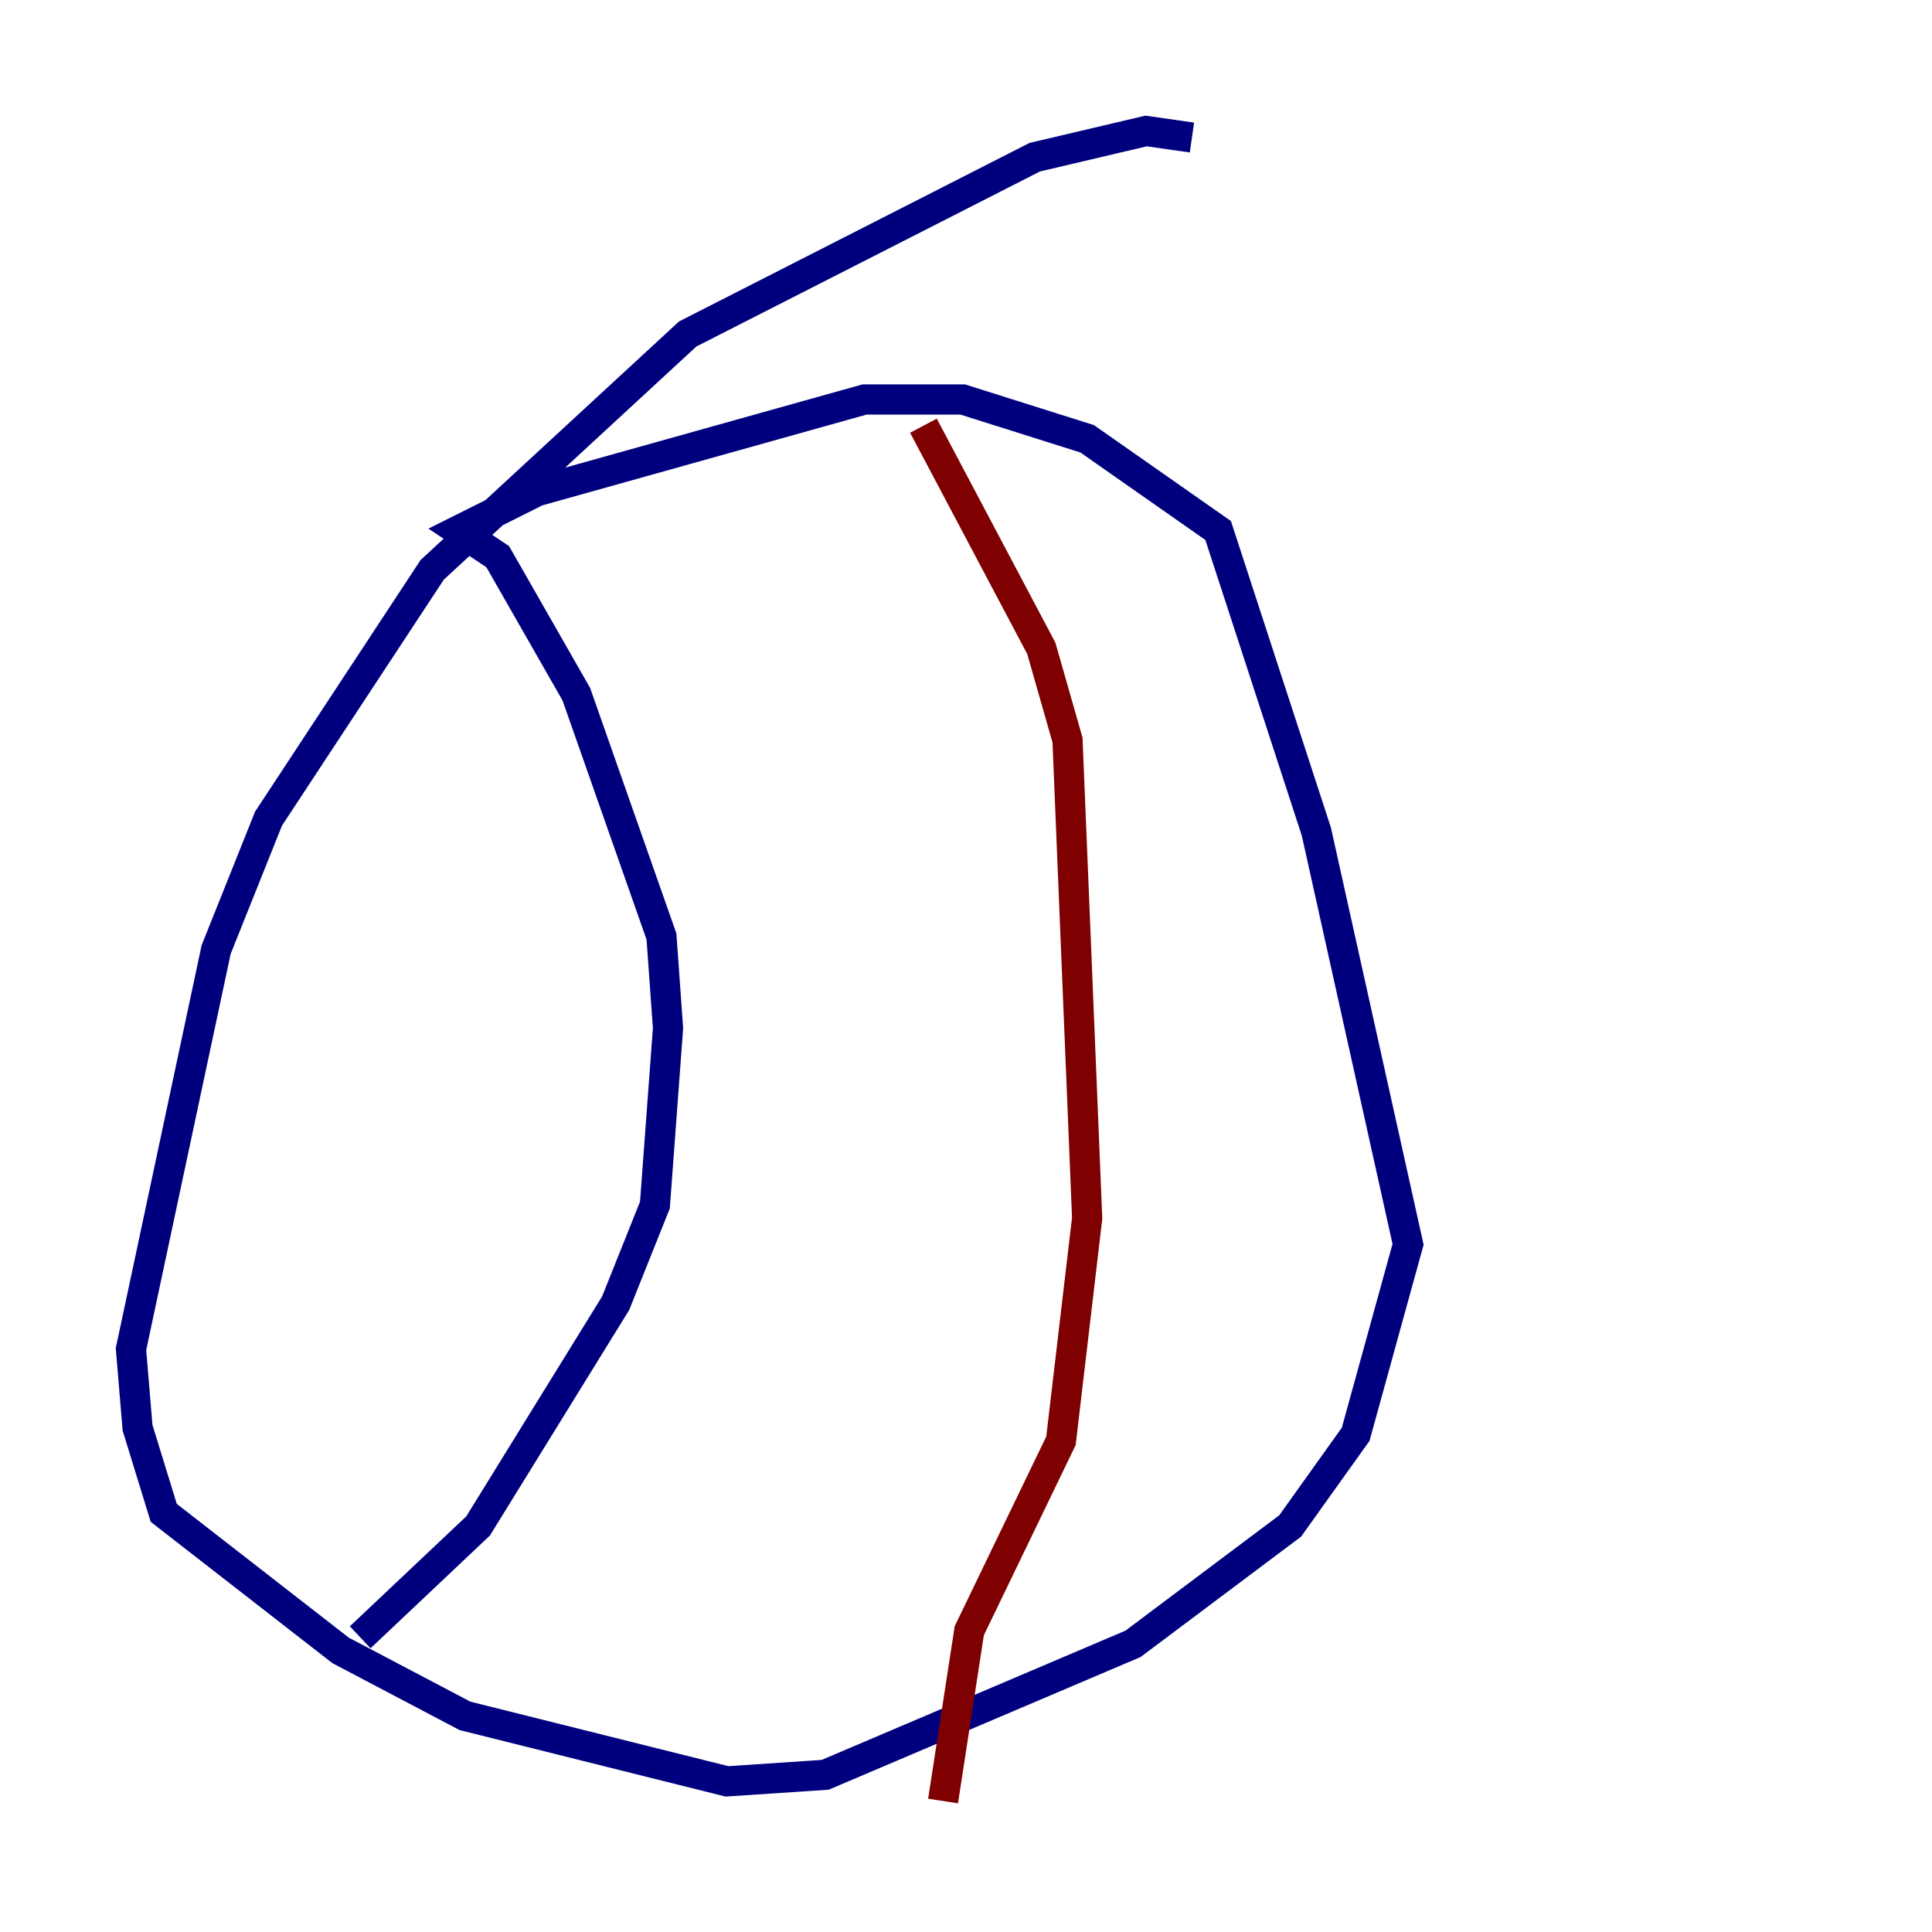 <?xml version="1.0" encoding="utf-8" ?>
<svg baseProfile="tiny" height="128" version="1.2" viewBox="0,0,128,128" width="128" xmlns="http://www.w3.org/2000/svg" xmlns:ev="http://www.w3.org/2001/xml-events" xmlns:xlink="http://www.w3.org/1999/xlink"><defs /><polyline fill="none" points="78.969,9.112 75.932,8.678 68.556,10.414 45.559,22.129 28.637,37.749 17.79,54.237 14.319,62.915 8.678,89.383 9.112,94.59 10.848,100.231 22.563,109.342 30.807,113.681 48.163,118.02 54.671,117.586 75.064,108.909 85.478,101.098 89.817,95.024 93.288,82.441 87.214,55.105 80.705,35.146 72.027,29.071 63.783,26.468 57.275,26.468 35.58,32.542 30.373,35.146 32.976,36.881 38.183,45.993 43.824,62.047 44.258,68.122 43.39,79.837 40.786,86.346 31.675,101.098 23.864,108.475" stroke="#00007f" stroke-width="2" /><polyline fill="none" points="61.18,28.203 68.99,42.956 70.725,49.031 72.027,80.705 70.291,95.458 64.217,108.041 62.481,119.322" stroke="#7f0000" stroke-width="2" /></svg>